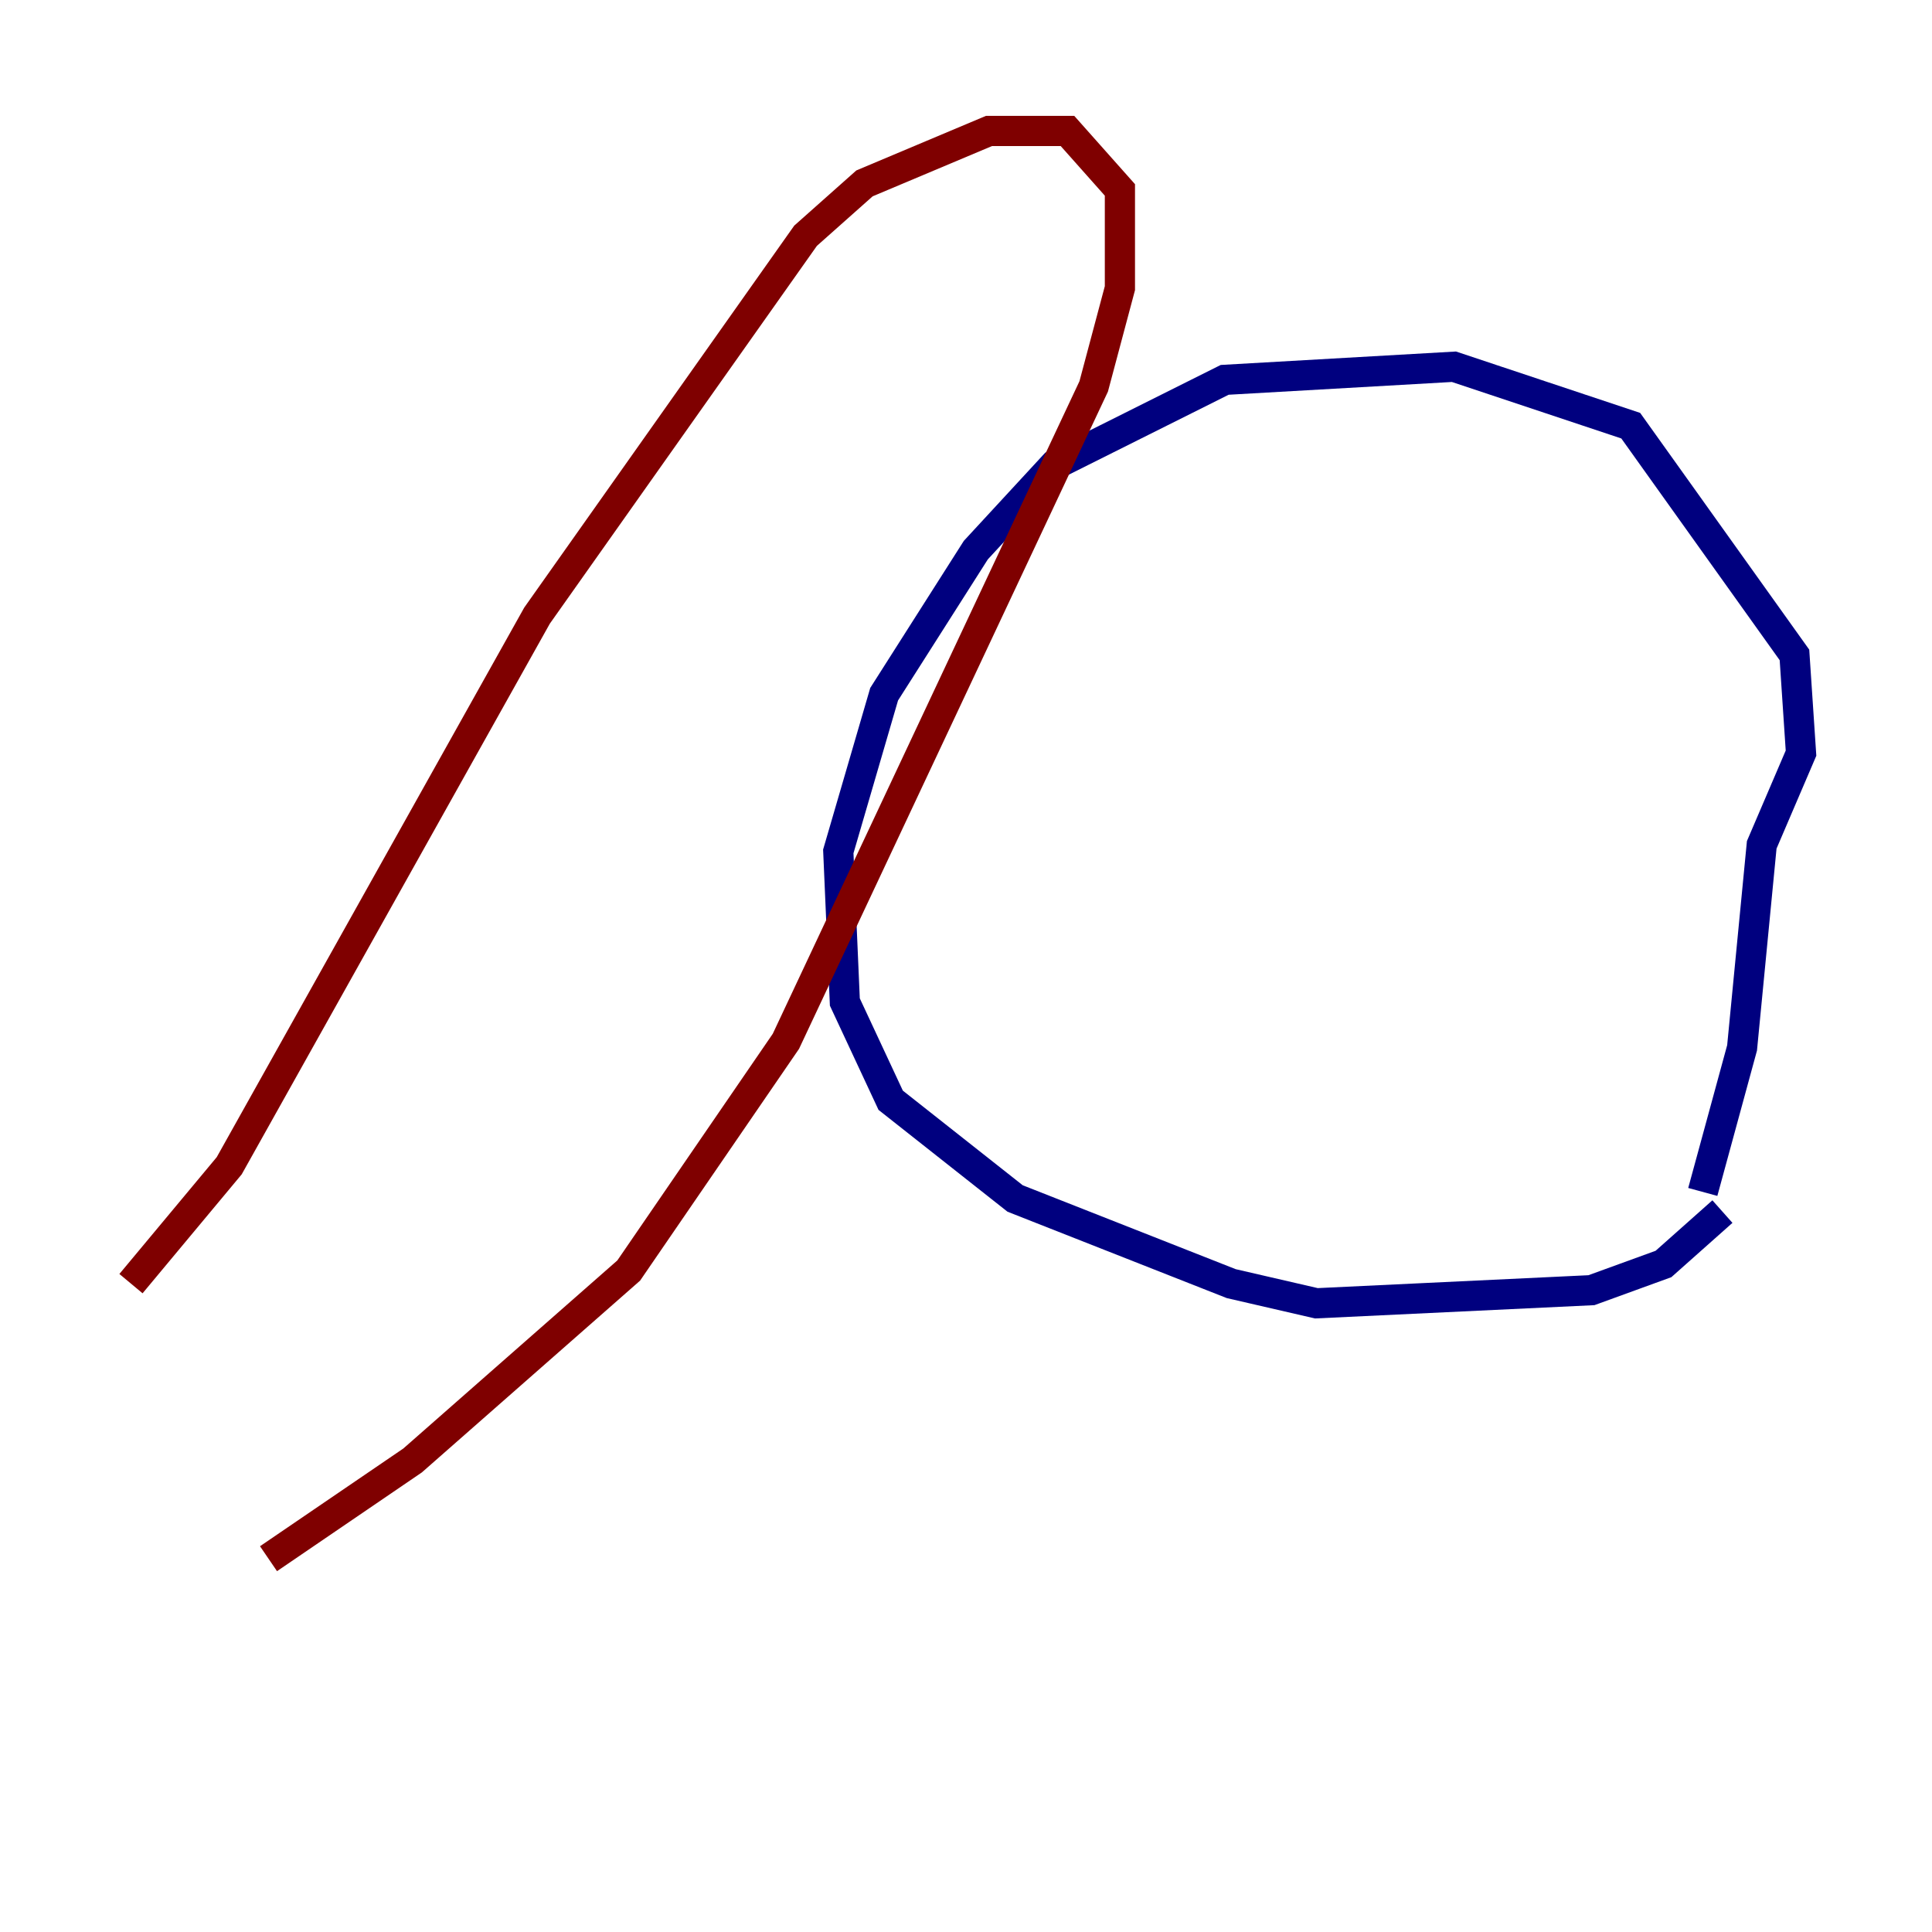 <?xml version="1.0" encoding="utf-8" ?>
<svg baseProfile="tiny" height="128" version="1.2" viewBox="0,0,128,128" width="128" xmlns="http://www.w3.org/2000/svg" xmlns:ev="http://www.w3.org/2001/xml-events" xmlns:xlink="http://www.w3.org/1999/xlink"><defs /><polyline fill="none" points="114.115,80.271 110.21,83.742 105.437,85.478 87.214,86.346 81.573,85.044 67.254,79.403 59.01,72.895 55.973,66.386 55.539,56.407 58.576,45.993 64.651,36.447 69.858,30.807 81.139,25.166 96.325,24.298 108.041,28.203 118.888,43.39 119.322,49.898 116.719,55.973 115.417,69.424 112.814,78.969" stroke="#00007f" stroke-width="2" /><polyline fill="none" points="8.678,85.044 15.186,77.234 35.58,40.786 53.37,15.62 57.275,12.149 65.519,8.678 70.725,8.678 74.197,12.583 74.197,19.091 72.461,25.6 52.068,68.99 41.654,84.176 27.336,96.759 17.79,103.268" stroke="#7f0000" stroke-width="2" /></svg>